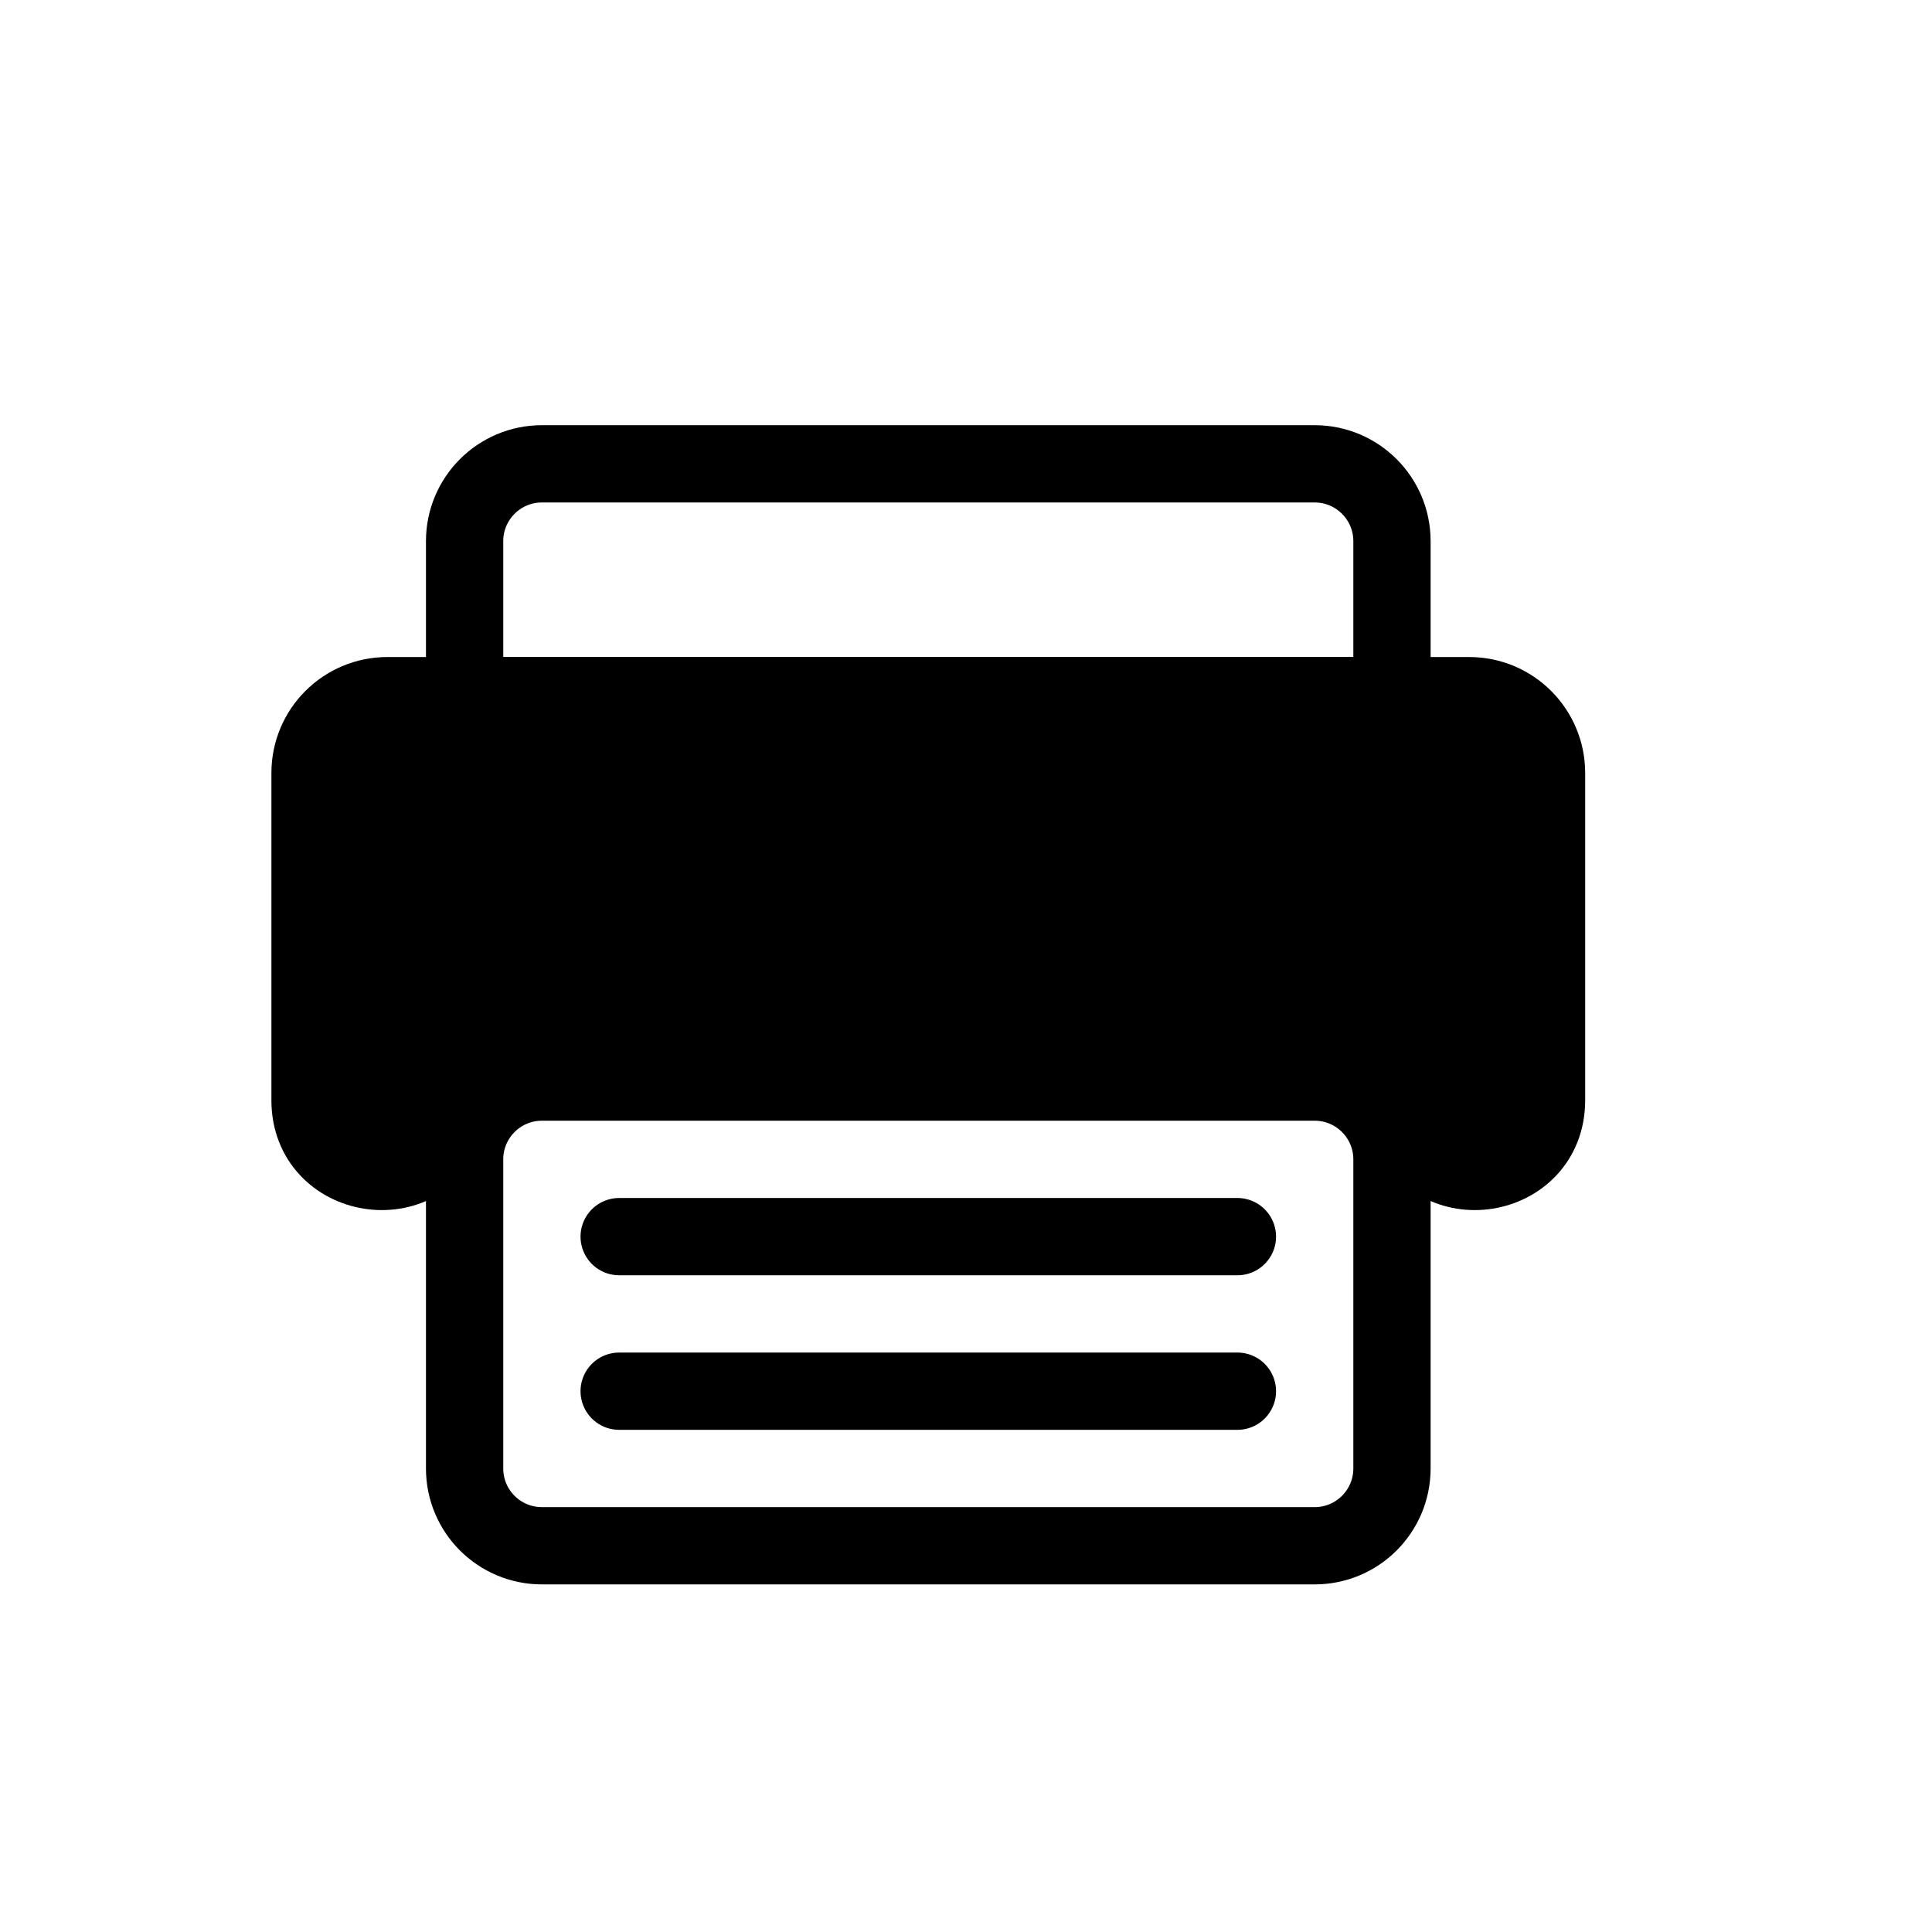 <svg width="25" height="25" viewBox="0 0 25 25" fill="none" xmlns="http://www.w3.org/2000/svg">
<path d="M6.012 7.002C6.012 6.45 6.46 6.002 7.012 6.002H17.012C17.564 6.002 18.012 6.45 18.012 7.002V9.002H6.012V7.002Z" stroke="#000000"/>
<path d="M18.012 19.002C18.012 19.555 17.564 20.002 17.012 20.002L7.012 20.002C6.46 20.002 6.012 19.555 6.012 19.002L6.012 15.002C6.012 14.45 6.46 14.002 7.012 14.002L17.012 14.002C17.564 14.002 18.012 14.45 18.012 15.002L18.012 19.002Z" stroke="#000000"/>
<path d="M4.012 10.002C4.012 9.45 4.46 9.002 5.012 9.002H19.012C19.564 9.002 20.012 9.45 20.012 10.002V14.239C20.012 15.284 18.545 15.518 18.22 14.525V14.525C18.096 14.147 17.743 13.891 17.346 13.891H6.679C6.281 13.891 5.929 14.147 5.805 14.525V14.525C5.48 15.518 4.012 15.284 4.012 14.239V10.002Z" fill="#000000" stroke="#000000"/>
<path d="M8.012 16.002H16.012" stroke="#000000" stroke-linecap="round"/>
<path d="M8.012 18.002H16.012" stroke="#000000" stroke-linecap="round"/>
</svg>
